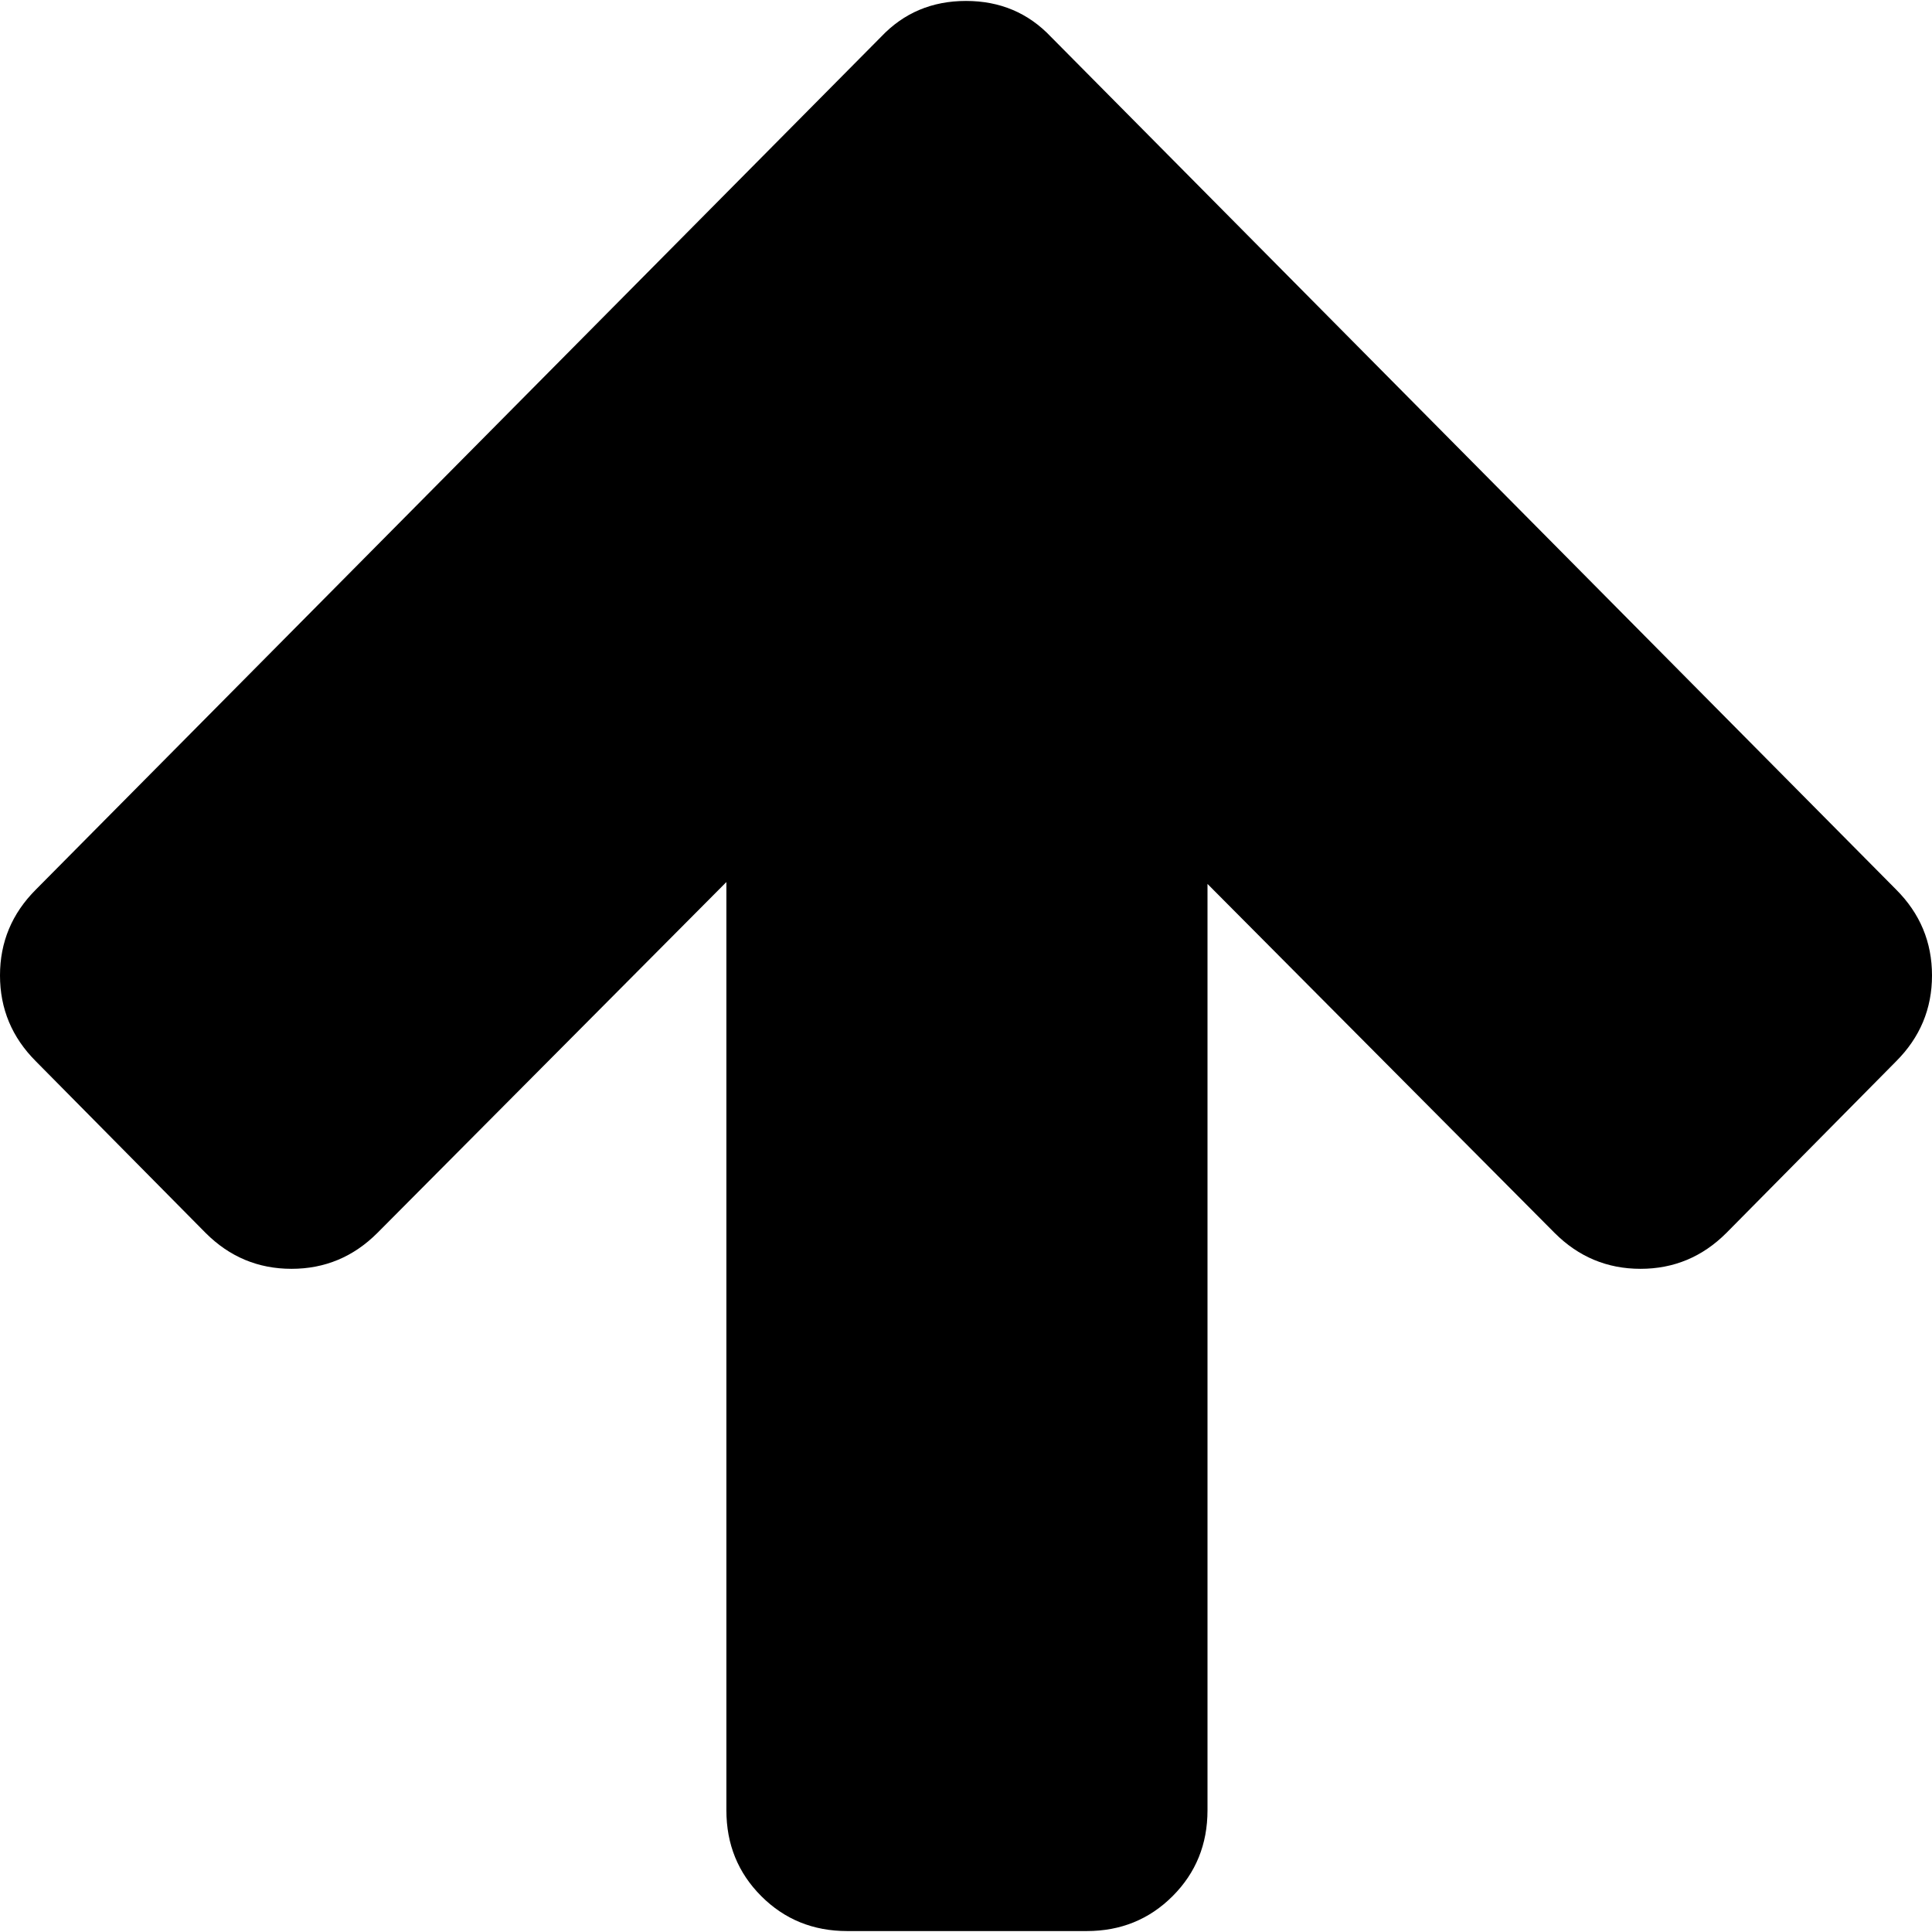 <svg xmlns="http://www.w3.org/2000/svg" width="3em" height="3em" viewBox="0 0 1024 1023"><path fill="currentColor" d="m557 19l448 452q19 19 19 45.5t-19 45.5l-90 91q-19 19-45.5 19T824 653L640 468v491q0 27-18.5 45.5T576 1023H449q-27 0-45.5-18.5T385 959V467L200 653q-19 19-45.5 19T109 653l-90-91Q0 543 0 516.5T19 471L467 19q18-19 45-19t45 19"/></svg>